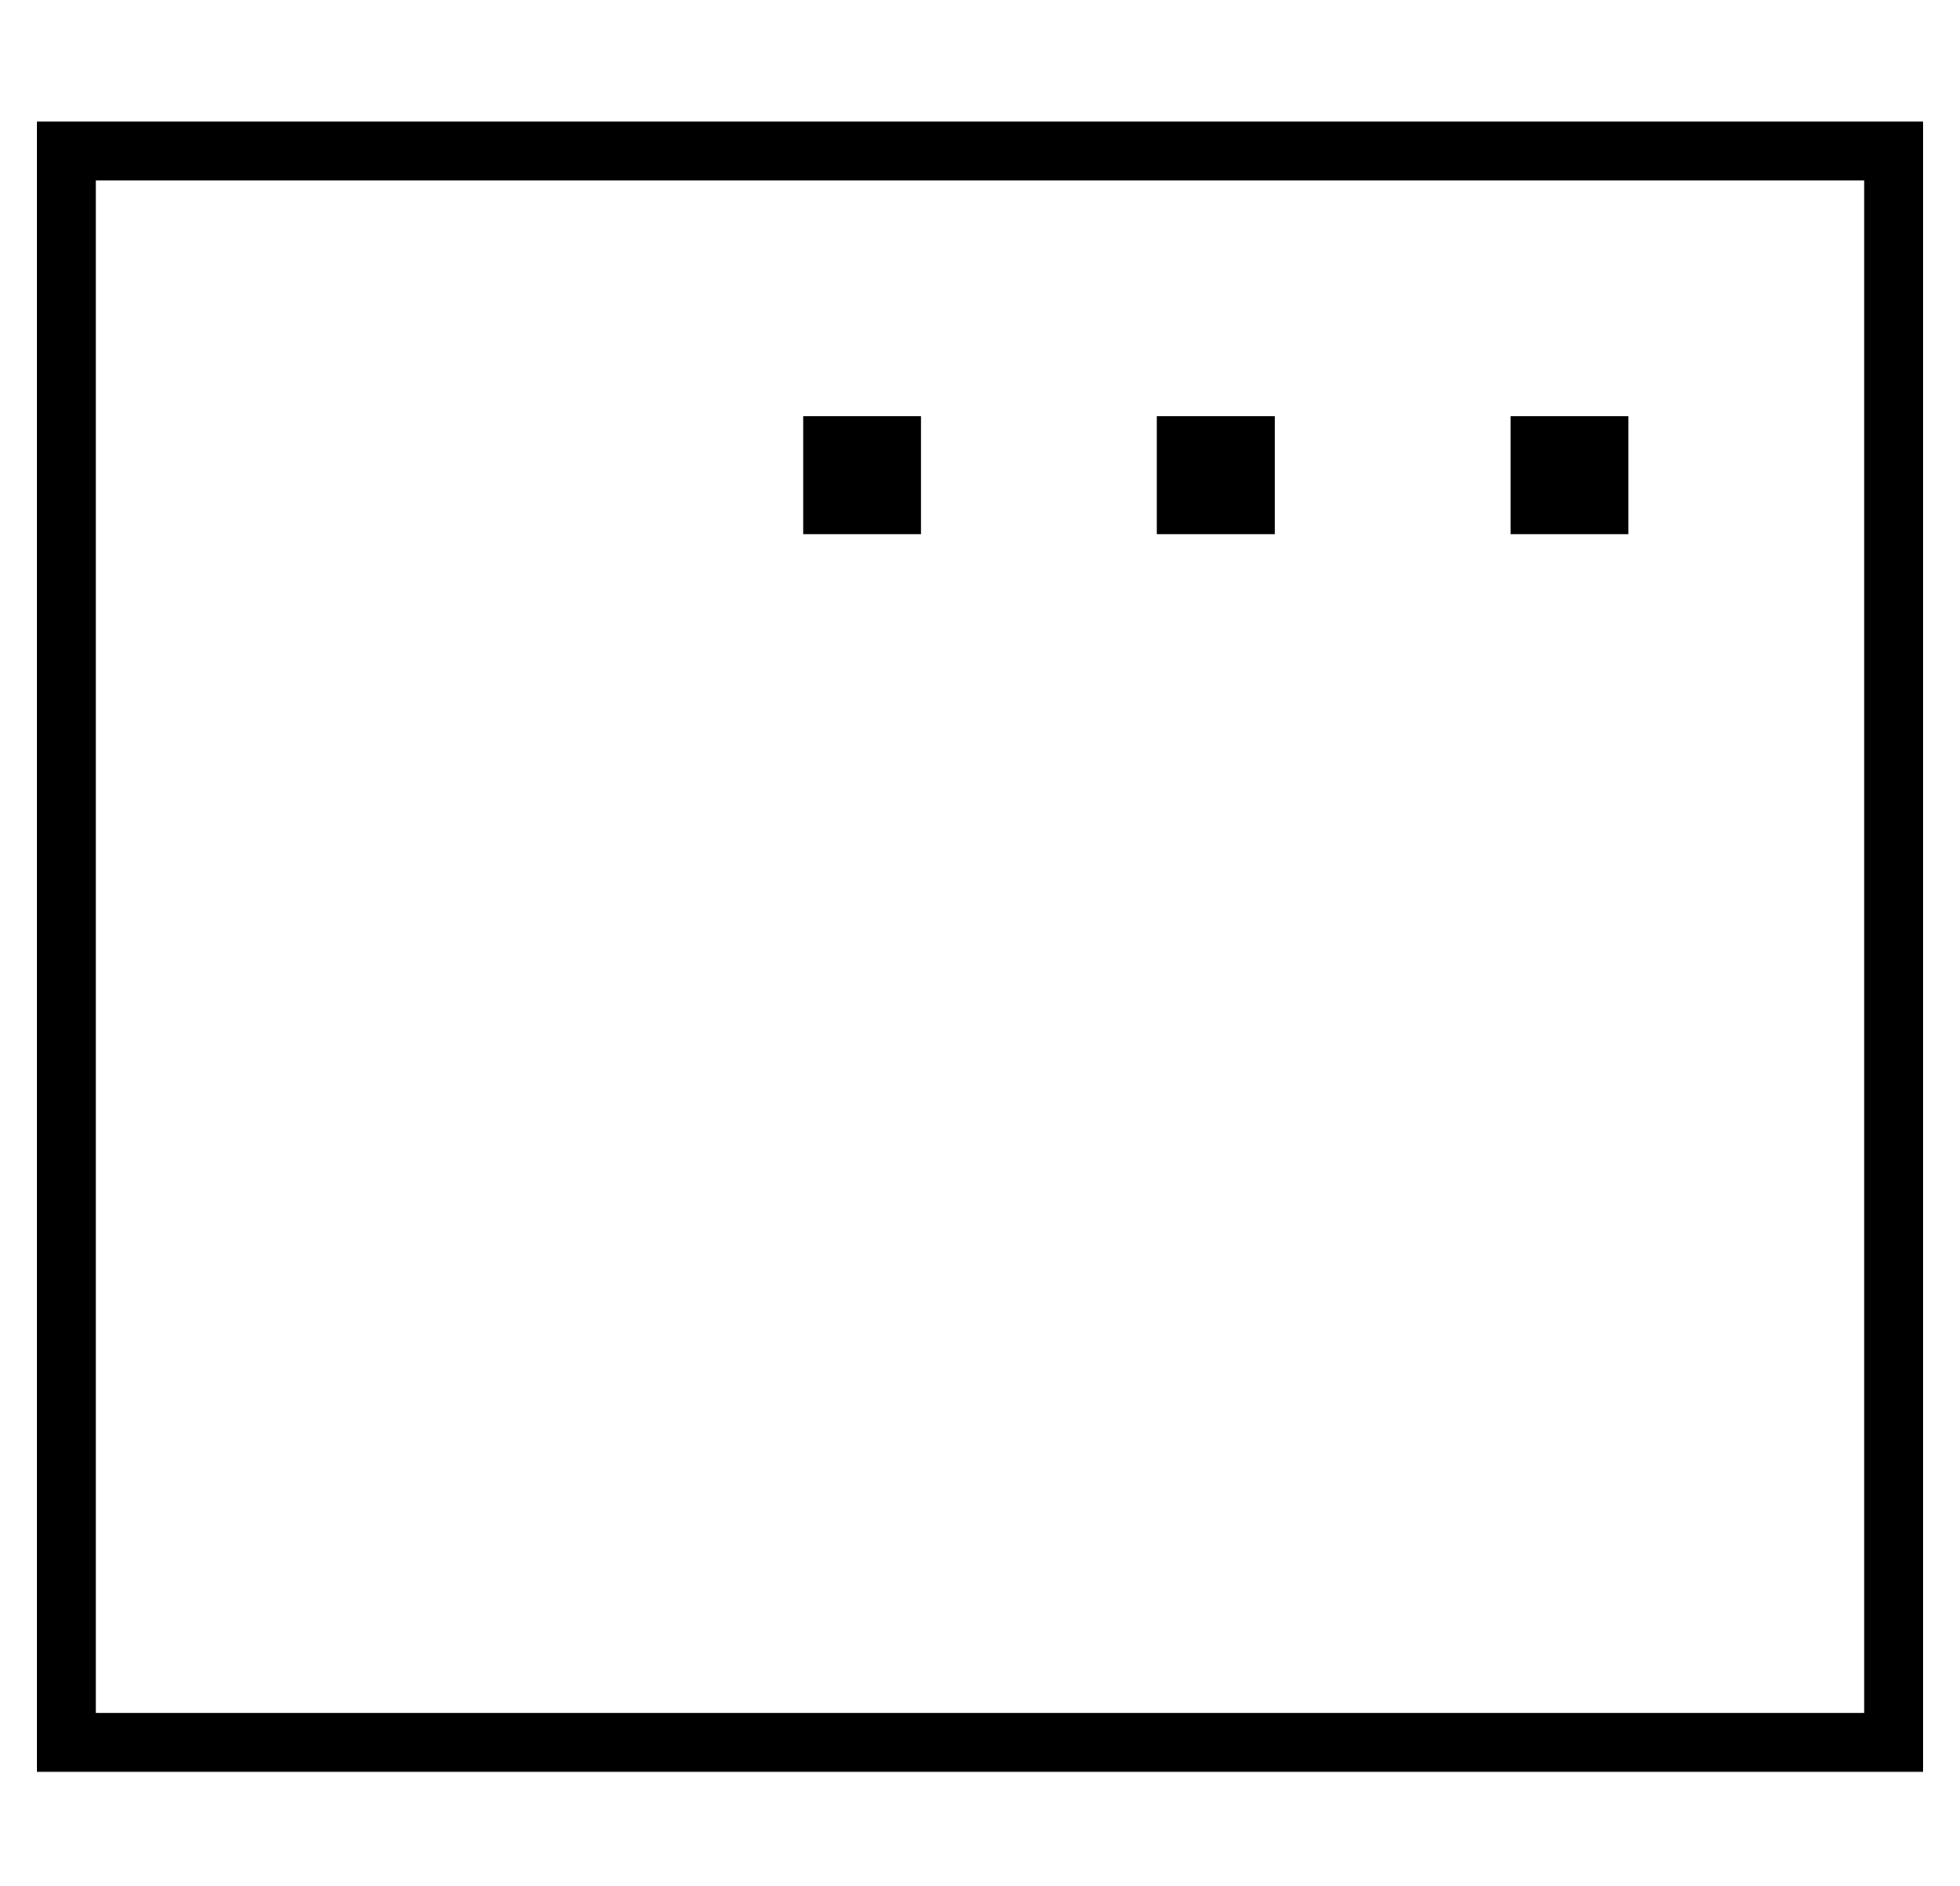 <?xml version="1.0" standalone="no"?>
<!DOCTYPE svg PUBLIC "-//W3C//DTD SVG 1.1//EN" "http://www.w3.org/Graphics/SVG/1.1/DTD/svg11.dtd" >
<svg xmlns="http://www.w3.org/2000/svg" xmlns:xlink="http://www.w3.org/1999/xlink" version="1.1" viewBox="-10 -40 532 512">
   <path fill="currentColor"
d="M496 9v416v-416v416h-480v0v-416v0h480v0zM512 -7h-16h16h-512v16v0v416v0v16v0h16h496v-16v0v-416v0v-16v0zM400 73v32v-32v32h32v0v-32v0h-32v0zM336 73h-32h32h-32v32v0h32v0v-32v0zM208 73v32v-32v32h32v0v-32v0h-32v0z" />
</svg>
